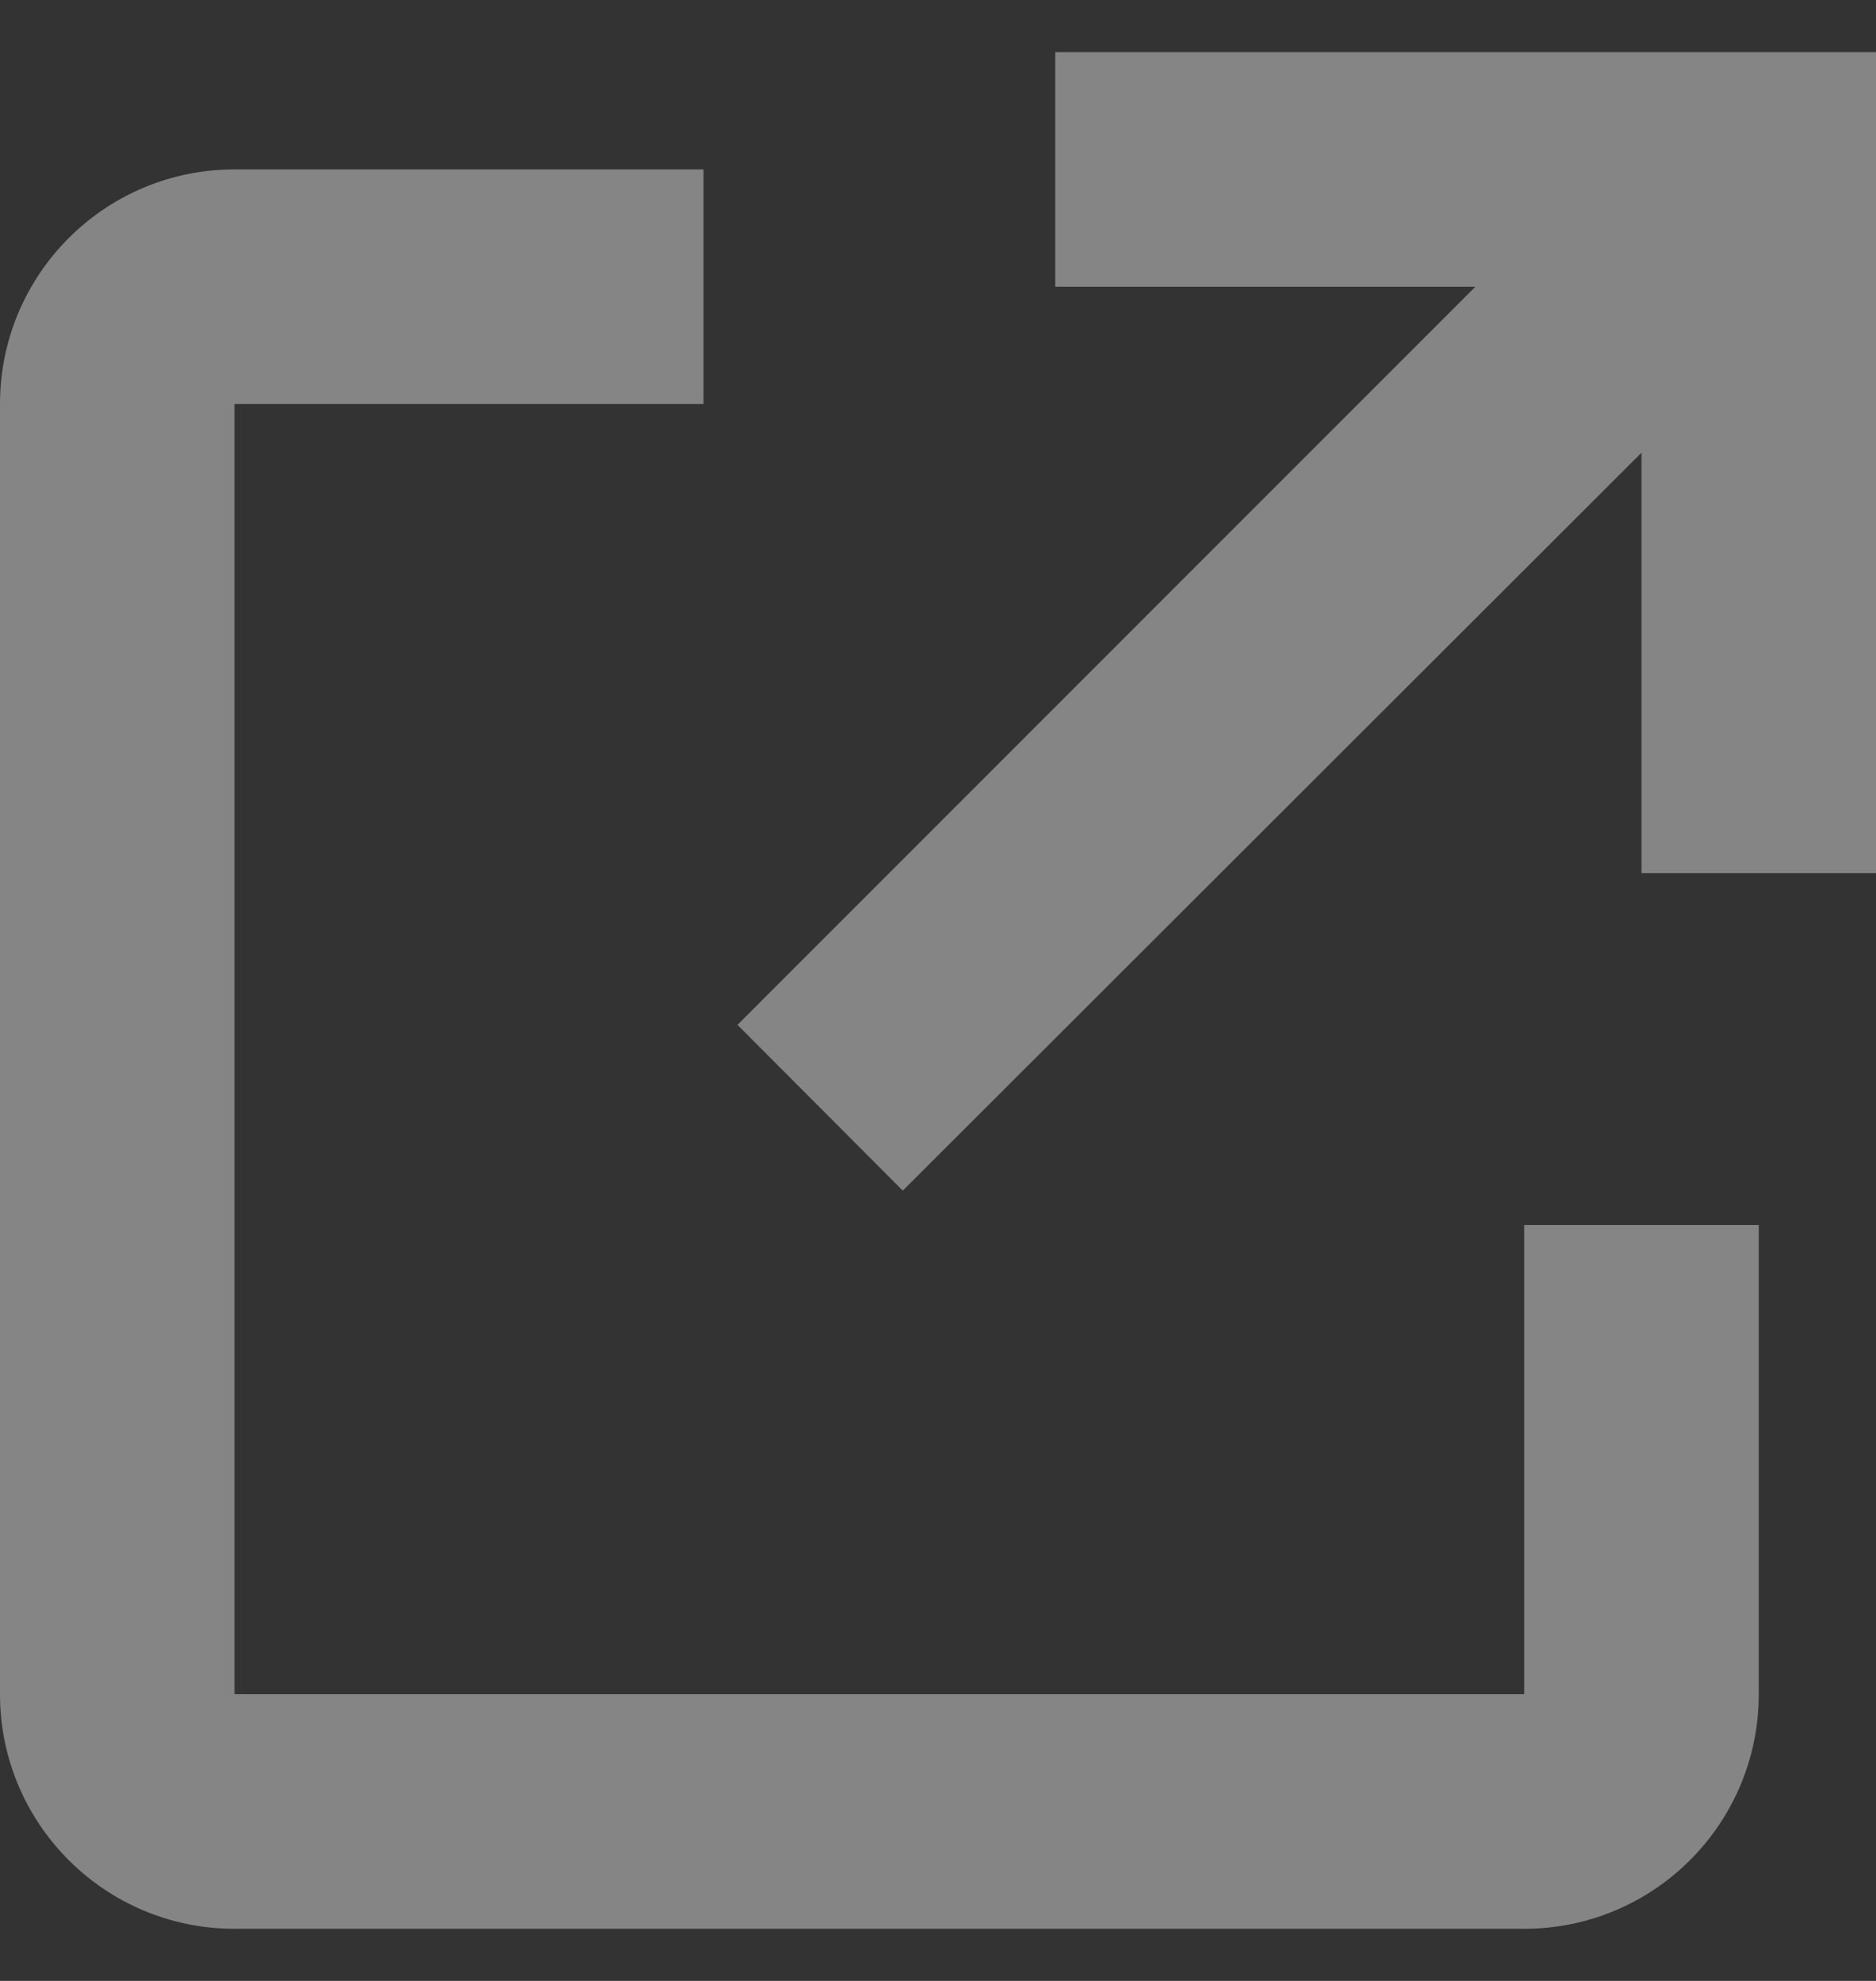 <svg width="18" height="19" viewBox="0 0 18 19" fill="none" xmlns="http://www.w3.org/2000/svg">
<rect x="0" y="0" width="18" height="19" fill="#333333" stroke="none"/>
<path id="coolicon" opacity="0.4" d="M14.625 18.5H2.25C1.007 18.5 0 17.493 0 16.25V3.875C0 2.632 1.007 1.625 2.25 1.625H6.75V3.875H2.25V16.25H14.625V11.75H16.875V16.25C16.875 17.493 15.868 18.5 14.625 18.5ZM8.662 11.42L7.076 9.83L14.156 2.75H10.125V0.5H18V8.375H15.75V4.342L8.662 11.42Z" fill="white"/>
</svg>
